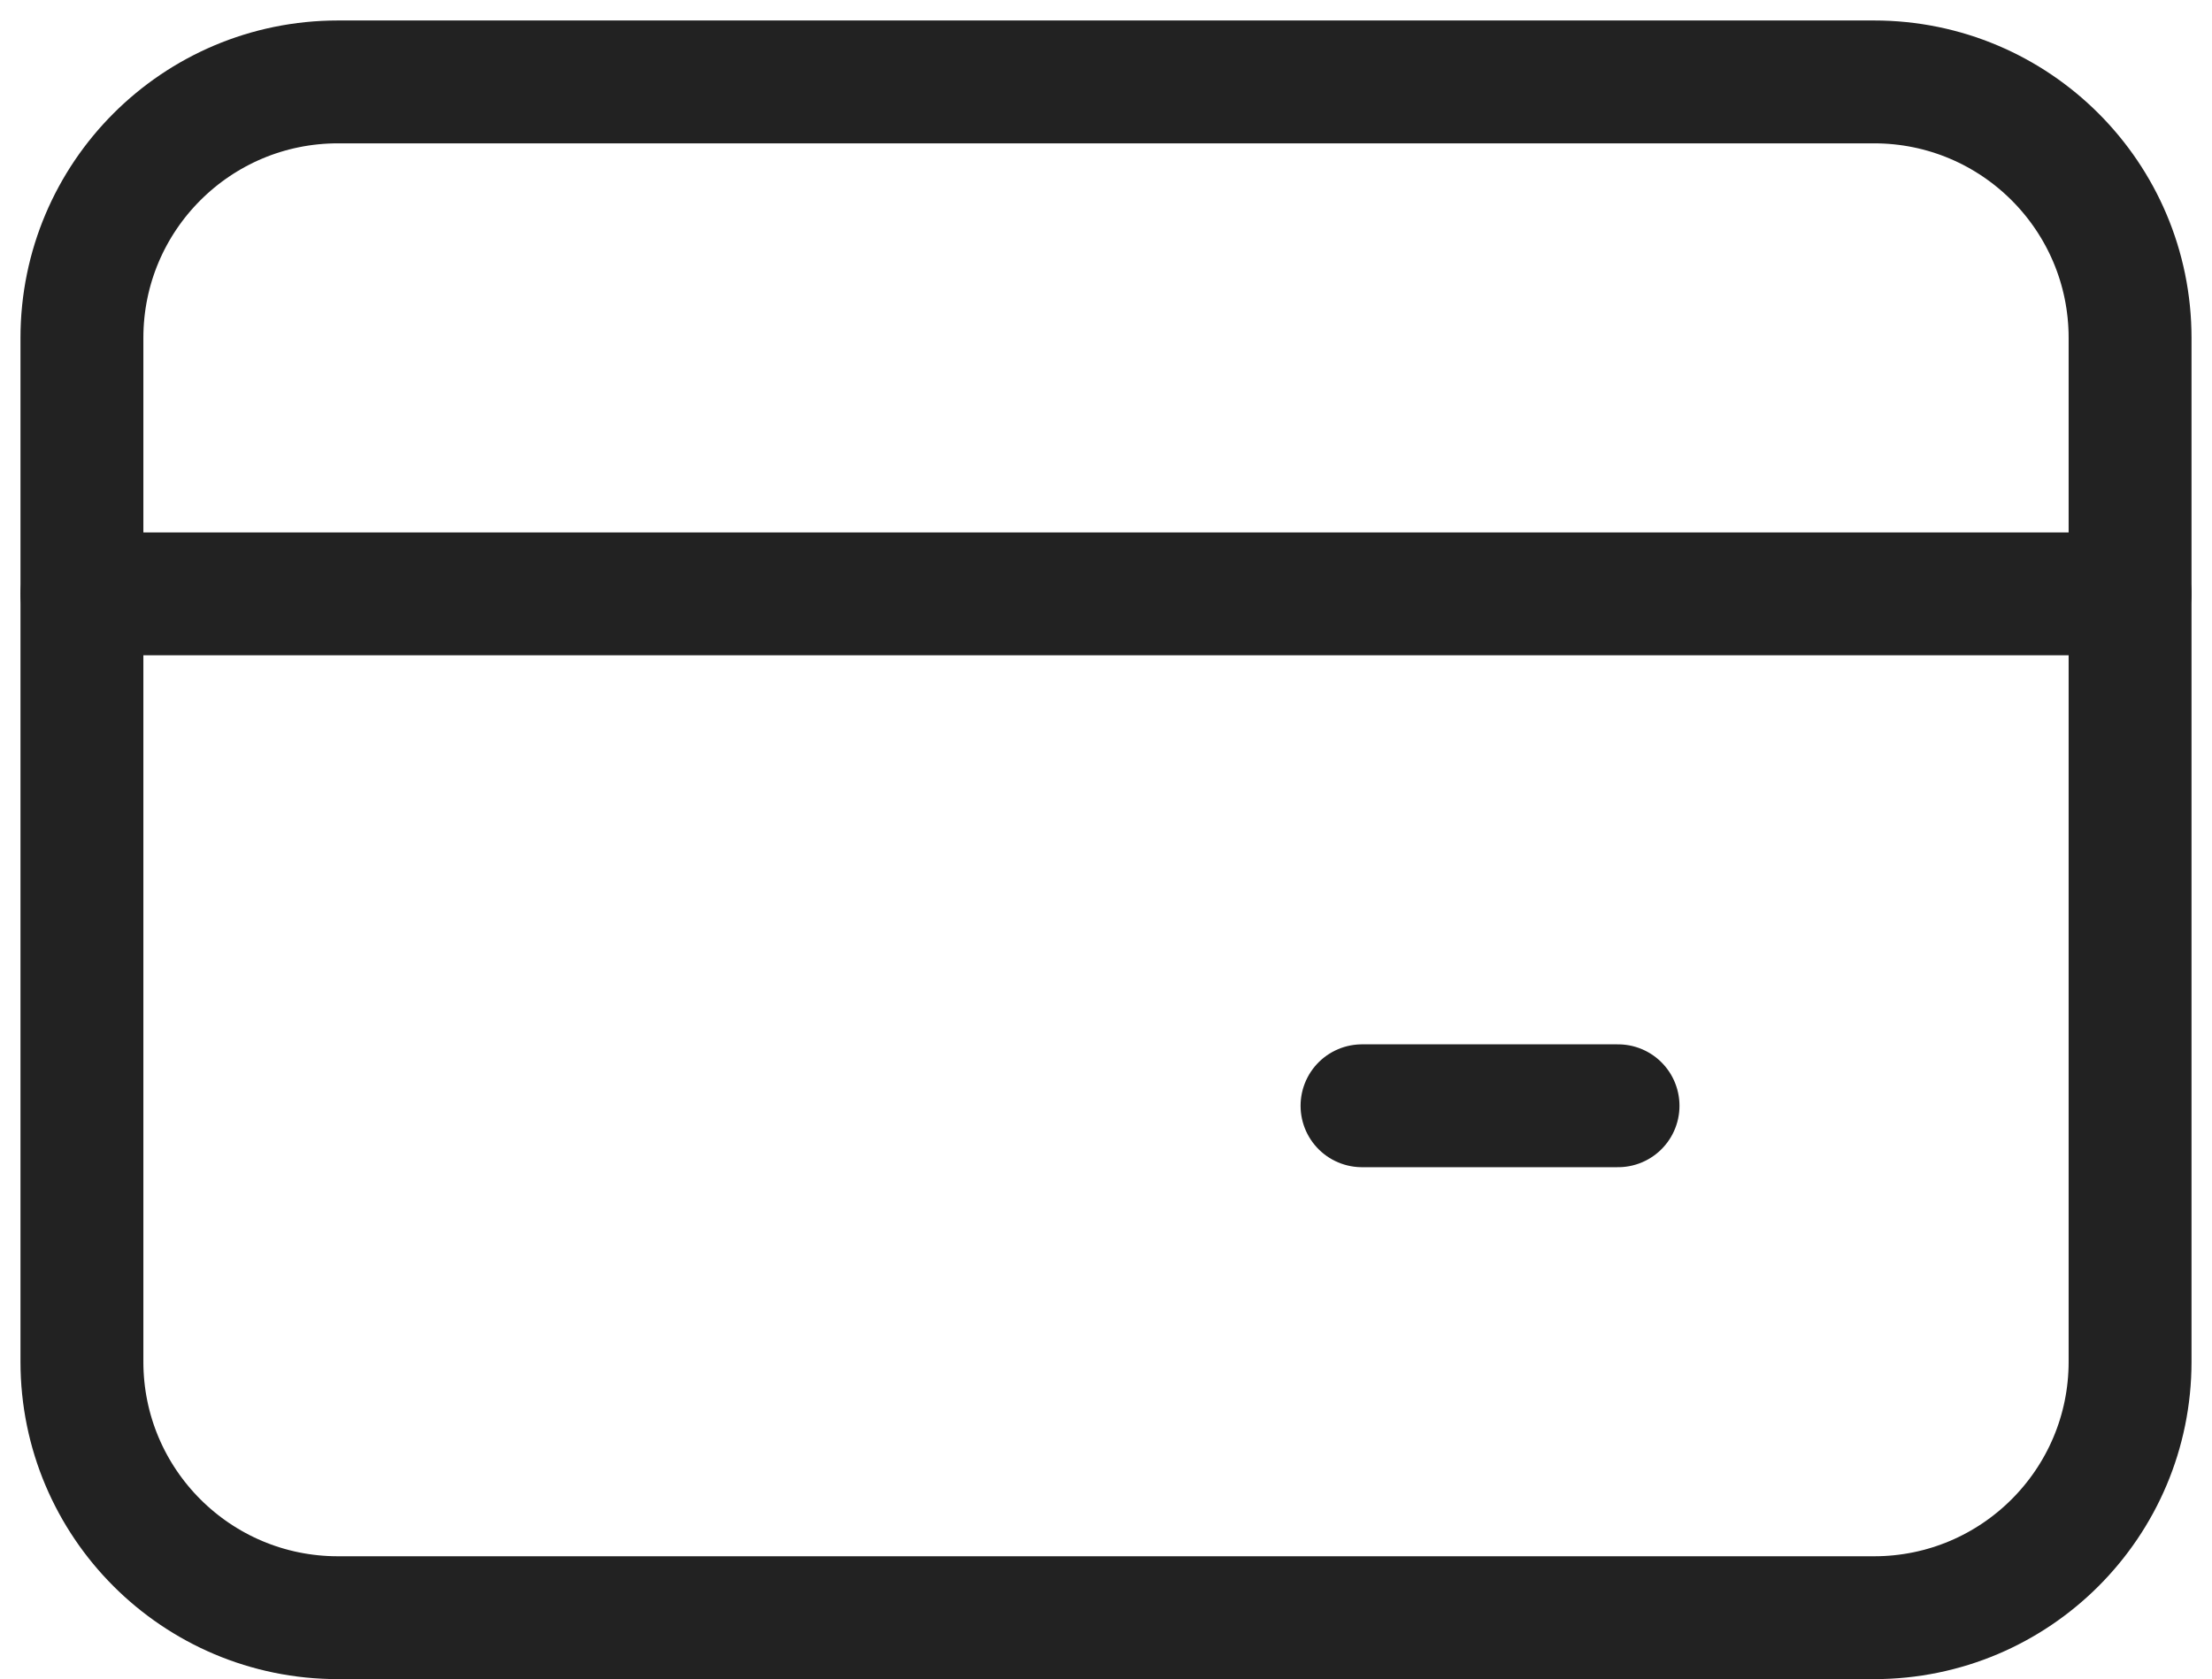 <svg width="54" height="41" viewBox="0 0 54 41" fill="none" xmlns="http://www.w3.org/2000/svg">
<path d="M45.75 2H8.25C4.798 2 2 4.798 2 8.25V33.25C2 36.702 4.798 39.5 8.25 39.5H45.75C49.202 39.5 52 36.702 52 33.25V8.25C52 4.798 49.202 2 45.75 2Z" stroke="#222222" stroke-width="3" stroke-linecap="round" stroke-linejoin="round"/>
<path d="M2 14.5H52" stroke="#222222" stroke-width="3" stroke-linecap="round" stroke-linejoin="round"/>
<path d="M39.5 27H33.25" stroke="#222222" stroke-width="3" stroke-linecap="round" stroke-linejoin="round"/>
</svg>
